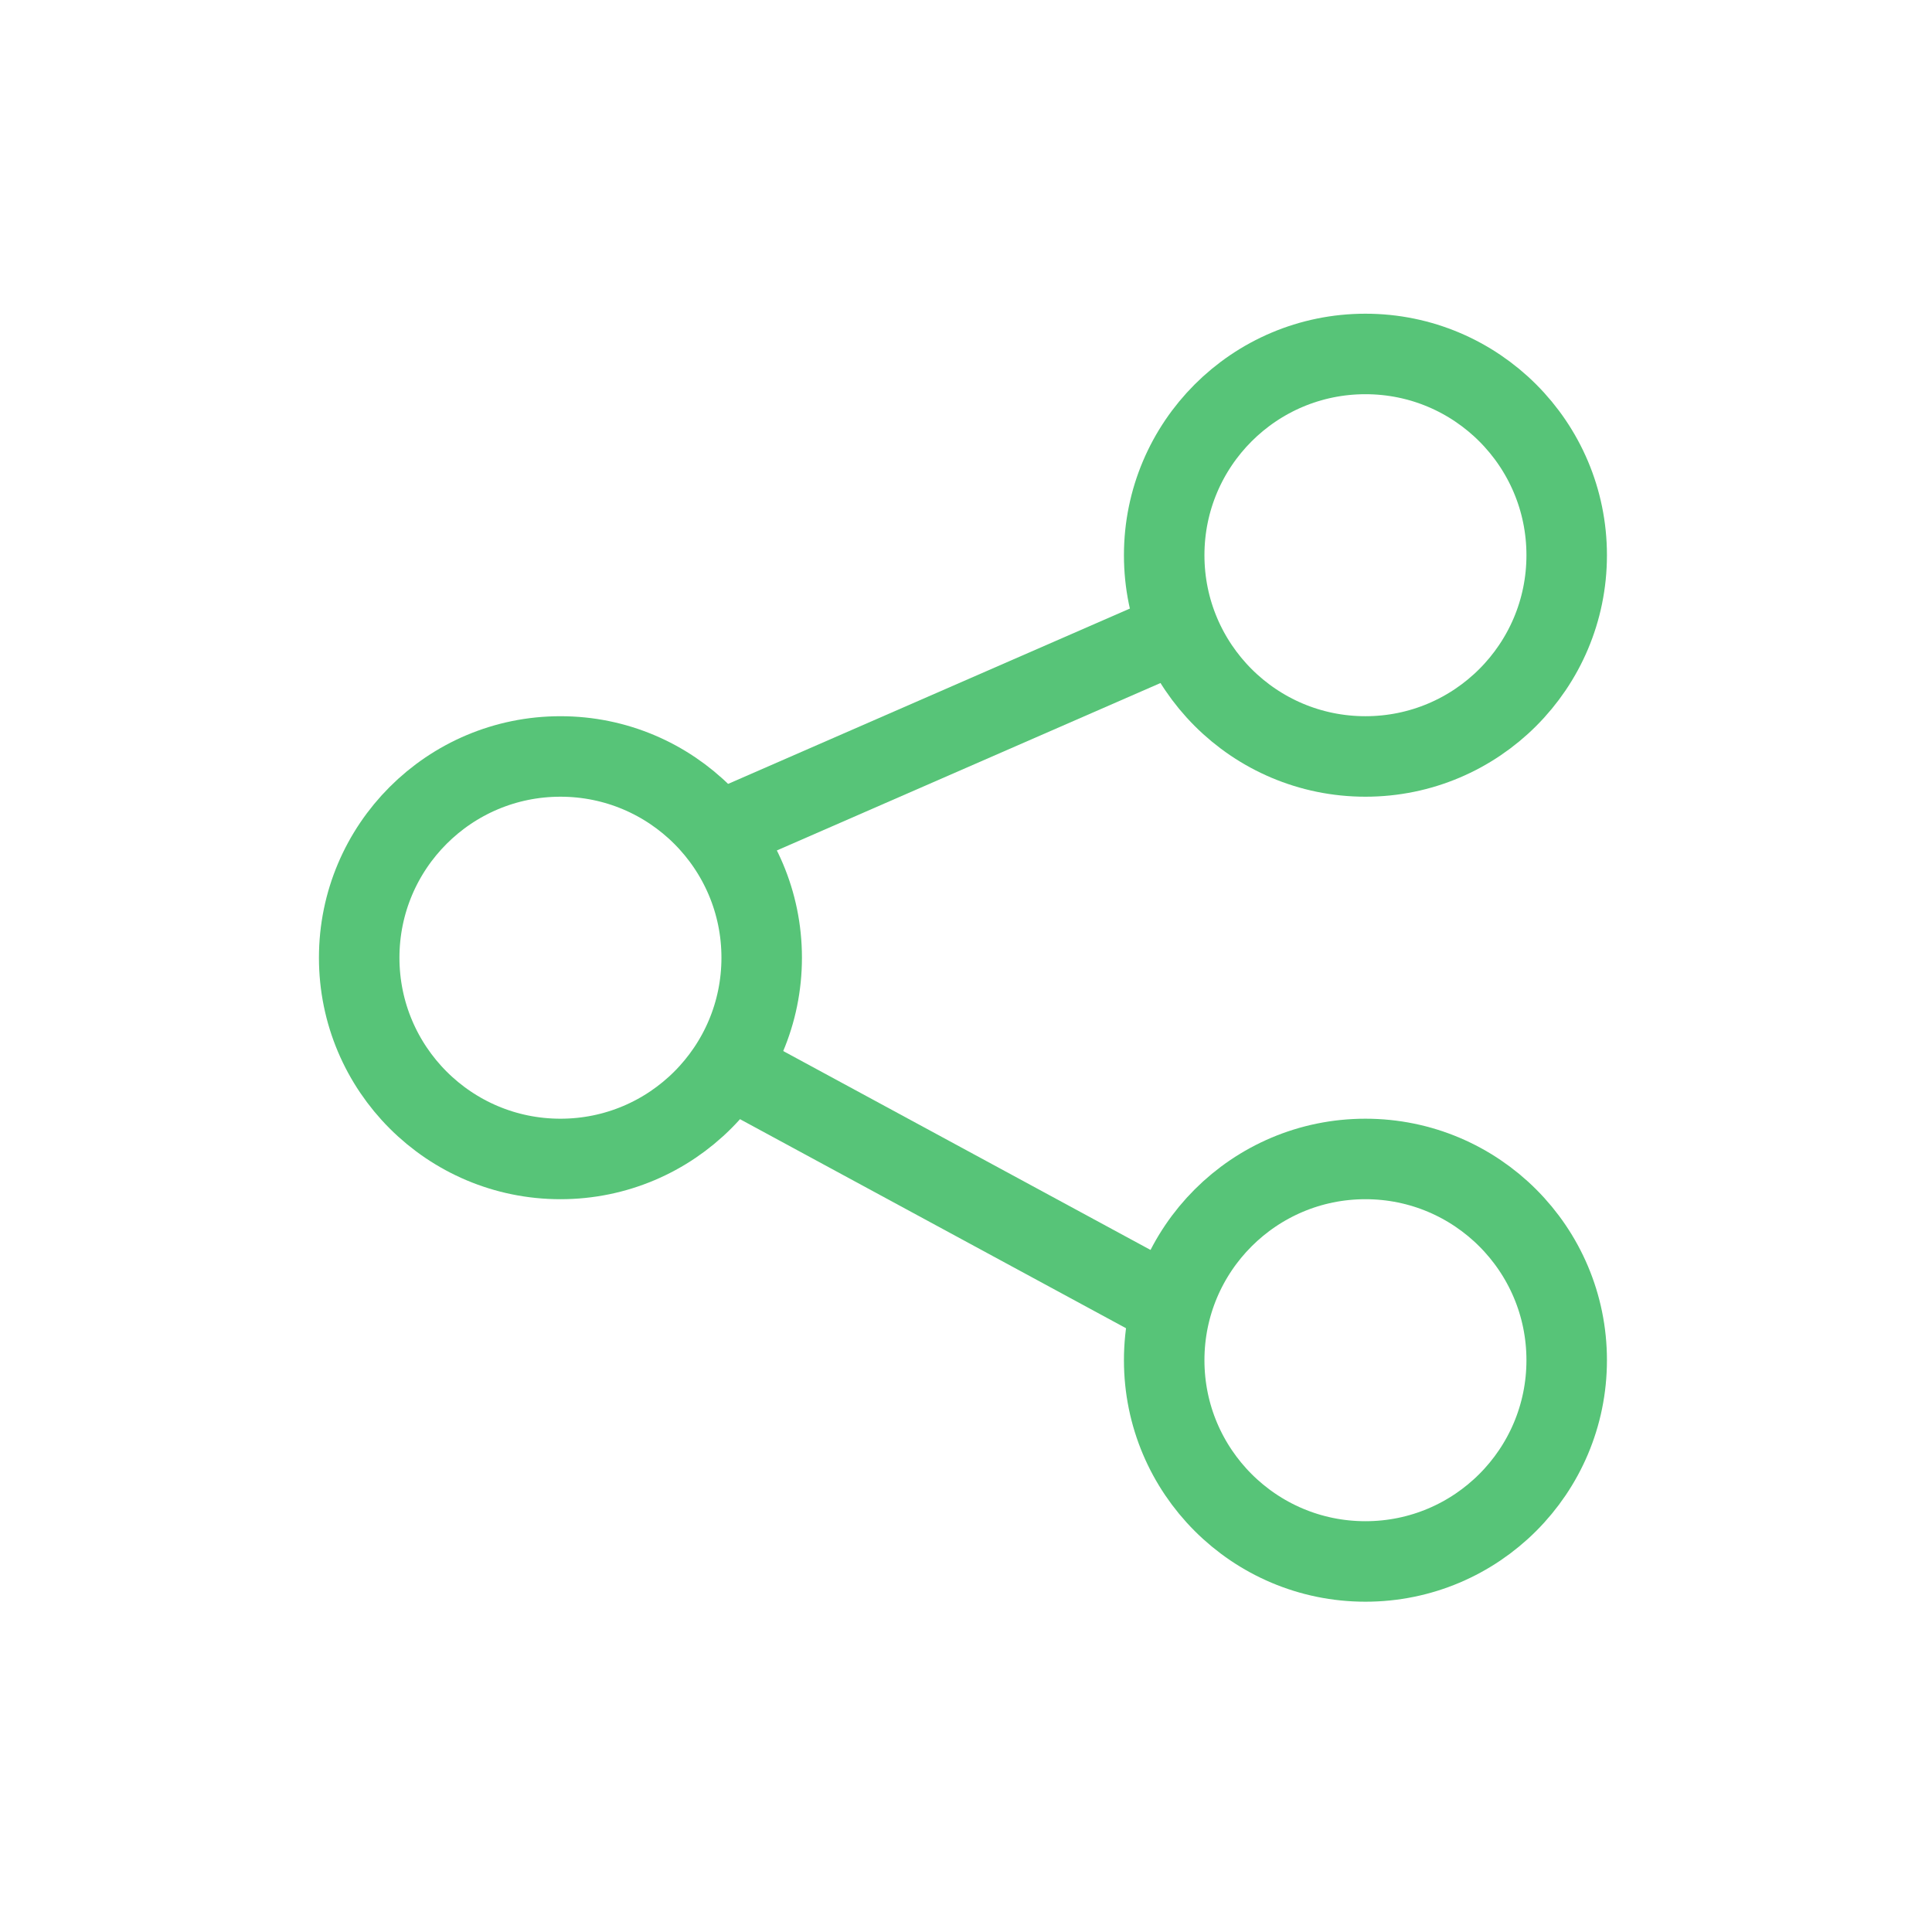 <svg width="24" height="24" viewBox="0 0 24 24" fill="none" xmlns="http://www.w3.org/2000/svg">
<circle cx="16.962" cy="6.897" r="2.5" stroke="#57C478"/>
<circle cx="16.962" cy="16.897" r="2.5" stroke="#57C478"/>
<circle cx="6.962" cy="11.897" r="2.5" stroke="#57C478"/>
<line x1="8.688" y1="10.439" x2="14.836" y2="7.756" stroke="#57C478"/>
<line x1="9.419" y1="13.457" x2="14.695" y2="16.314" stroke="#57C478"/>
</svg>
